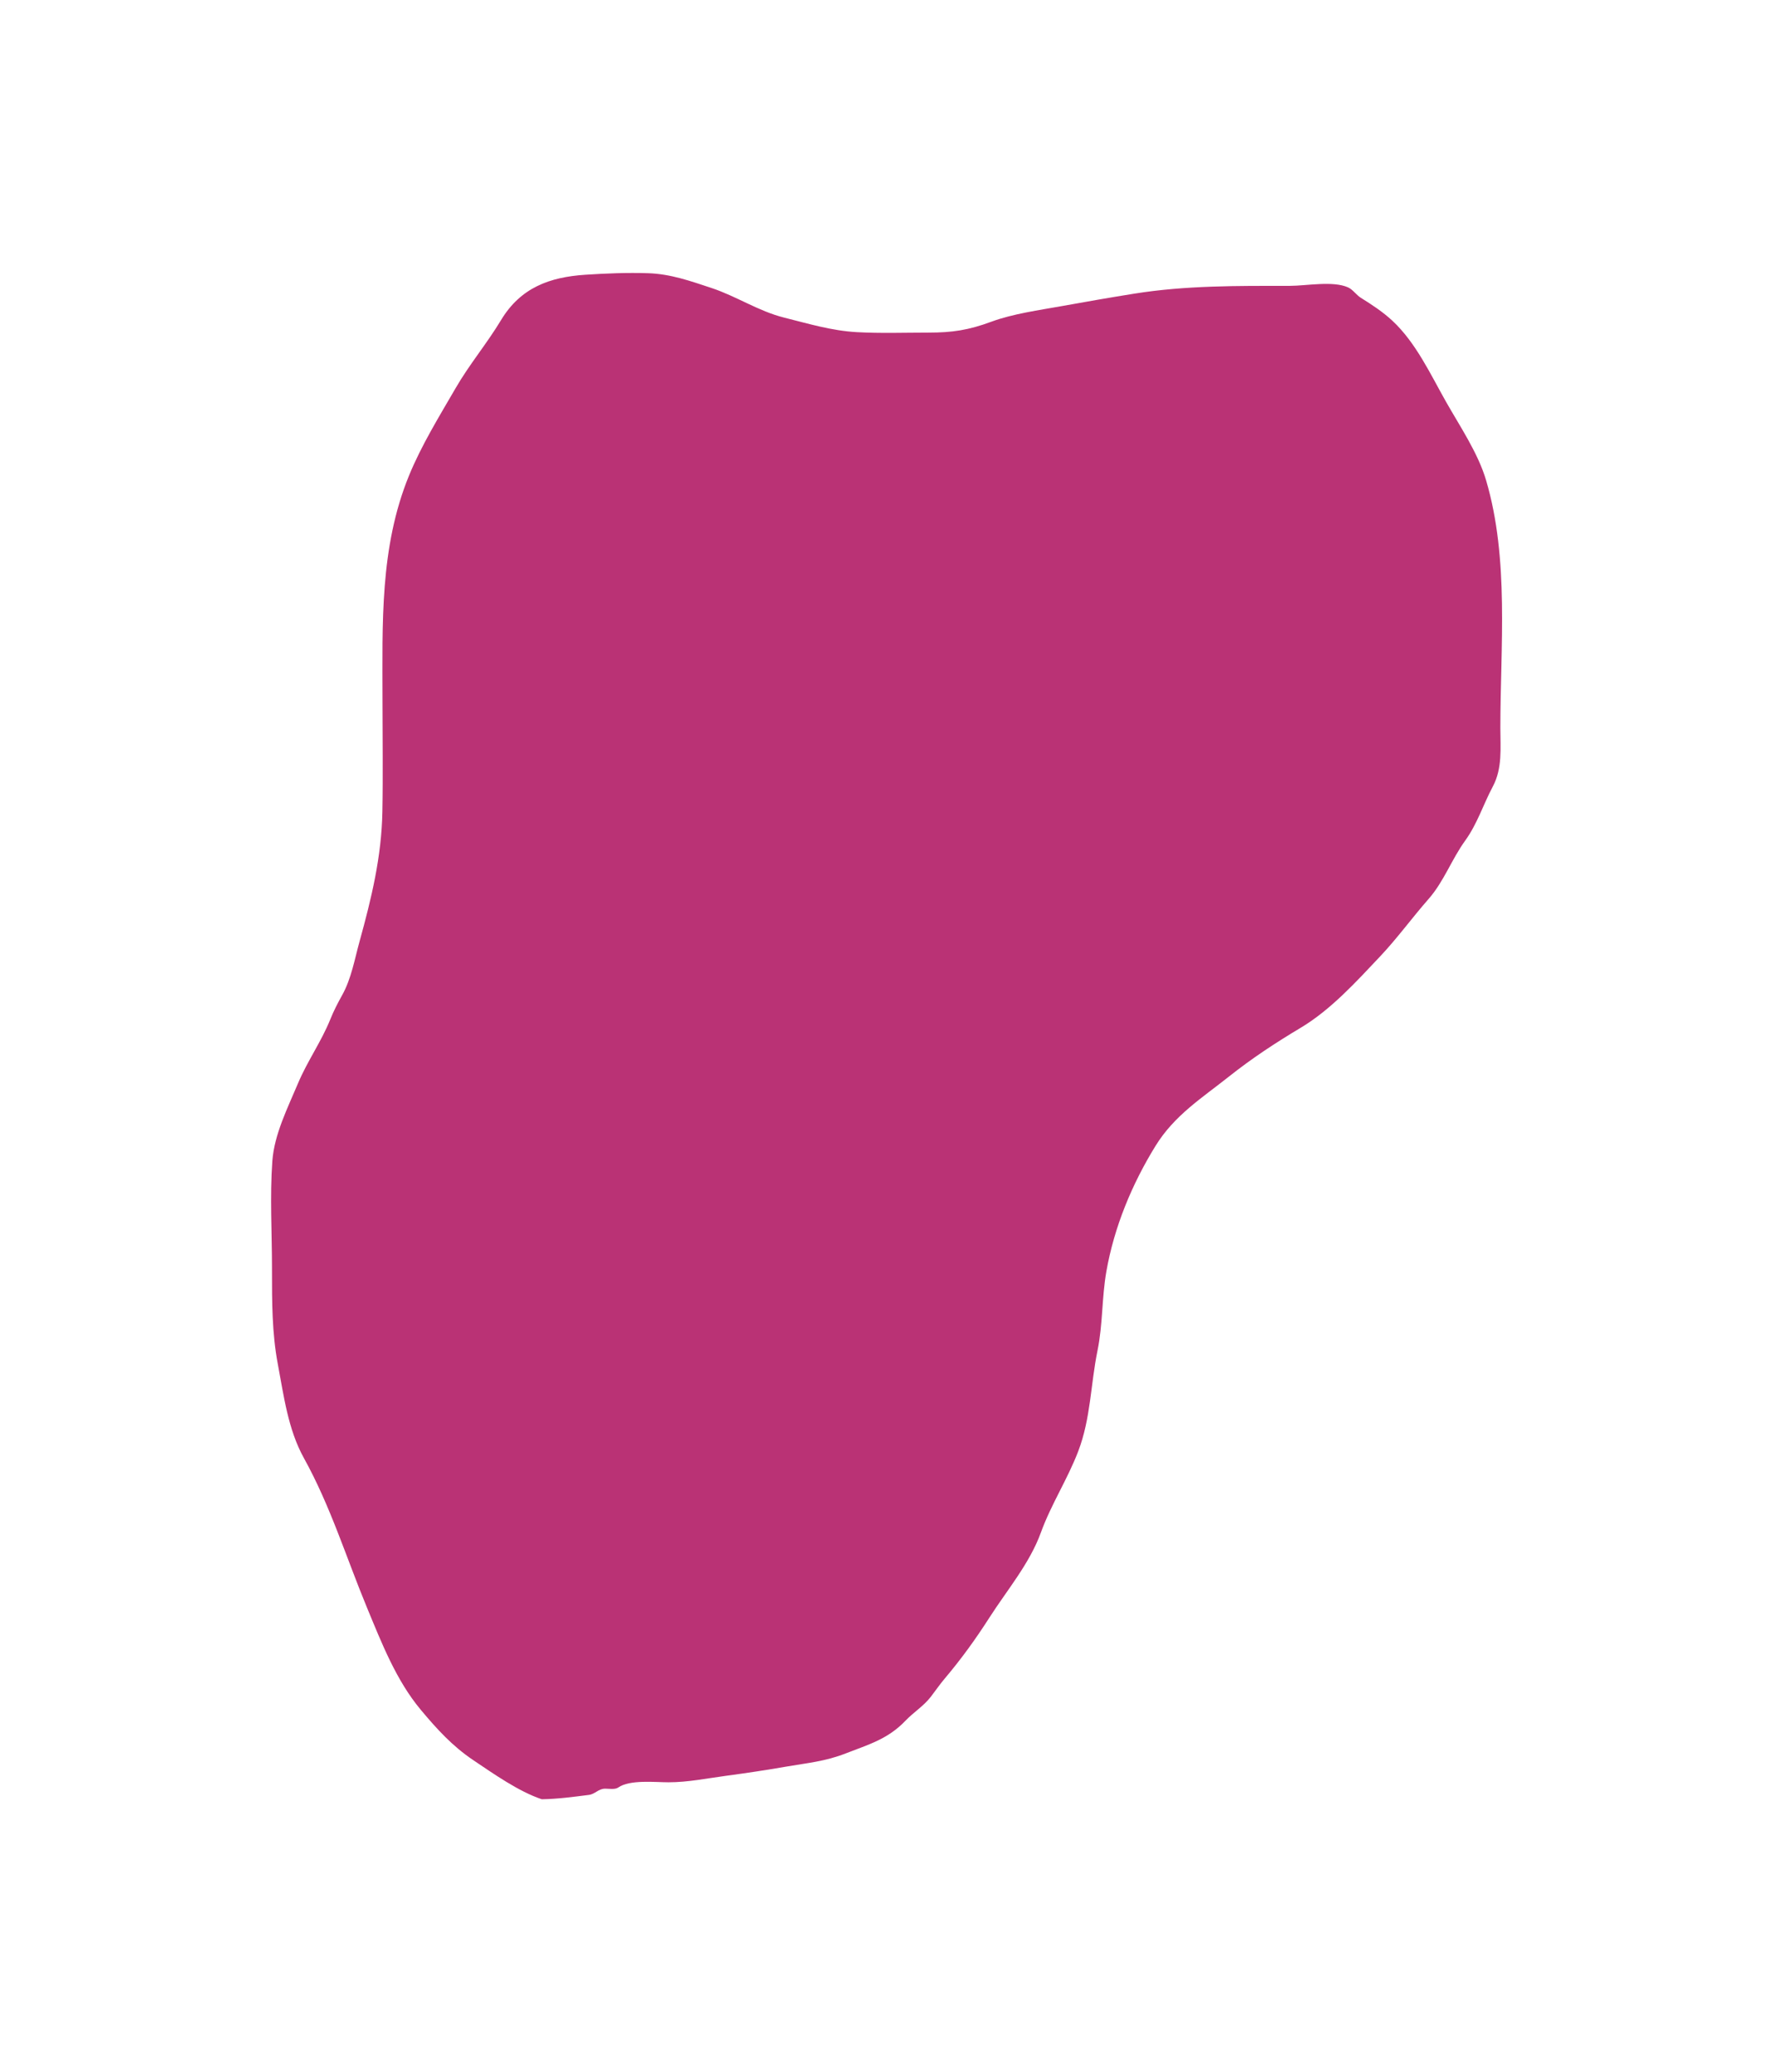 <svg width="825" height="964" viewBox="0 0 825 964" fill="none" xmlns="http://www.w3.org/2000/svg">
<g filter="url(#Mesh2)">
<path d="M220.175 818.826C229.606 825.16 241.325 833.443 252.097 837.048C259.792 836.909 266.494 835.966 273.96 835.032C276.977 834.655 278.419 832.121 281.596 832.121C283.398 832.121 286.18 832.631 287.694 831.571C293.054 827.82 304.819 829.154 311.043 829.154C320.115 829.154 328.935 827.321 337.852 826.133C347.316 824.871 356.548 823.47 365.926 821.847C375.838 820.132 383.907 819.464 393.449 815.749C404.17 811.576 413.141 809.082 421.303 800.531C425.089 796.566 429.73 793.751 433.115 789.379C435.265 786.601 437.216 783.716 439.487 781.029C447.379 771.69 453.904 762.643 460.474 752.406C468.613 739.723 479.149 727.274 484.317 713.015C489.086 699.855 496.747 688.177 501.732 675.108C507.557 659.838 507.459 644.05 510.687 628.301C513.199 616.044 512.651 603.765 514.807 591.493C518.432 570.861 526.704 550.855 537.716 533.039C546.489 518.846 559.186 510.883 571.833 500.845C582.585 492.312 593.487 485.154 605.29 478.101C619.228 469.772 631.112 456.678 642.208 444.919C650.189 436.461 657.058 426.962 664.733 418.219C671.883 410.073 675.408 399.88 681.764 391.079C687.416 383.253 690.144 374.331 694.619 365.918C699.162 357.377 698.135 348.045 698.135 338.669C698.135 300.826 702.34 260.139 691.488 223.409C687.75 210.758 679.344 198.374 672.864 186.93C665.586 174.078 658.852 159.43 647.922 149.243C643.427 145.053 638.38 141.769 633.198 138.53C631.059 137.193 629.541 134.716 627.265 133.695C620.222 130.538 607.813 132.981 600.236 132.981C575.984 132.981 551.866 132.767 527.828 136.607C516.601 138.401 505.397 140.355 494.206 142.376C483.606 144.289 471.323 145.949 461.243 149.682C450.769 153.562 443.157 154.737 432.016 154.737C420.906 154.737 409.708 155.146 398.614 154.517C386.921 153.853 376.192 150.587 364.882 147.76C352.873 144.757 342.68 137.816 331.04 133.97C321.254 130.736 312.038 127.44 301.593 127.103C291.812 126.787 282.116 127.178 272.366 127.817C255.806 128.903 242.251 133.79 233.141 148.913C226.577 159.809 218.446 169.458 212.045 180.502C204.408 193.68 196.062 207.188 190.289 221.321C176.638 254.743 177.983 290.206 177.983 325.484C177.983 342.874 178.253 360.288 177.928 377.675C177.538 398.558 172.861 417.887 167.325 437.886C165.018 446.222 163.489 455.252 159.249 462.883C157.152 466.659 155.324 470.174 153.701 474.2C149.511 484.592 142.977 493.723 138.648 504.032C133.882 515.378 127.625 527.687 126.726 540.126C125.534 556.615 126.561 573.532 126.561 590.064L126.561 591.091C126.56 605.584 126.558 620.205 129.253 634.509C132.042 649.31 134.026 665.009 141.394 678.295C153.762 700.595 161.075 724.534 170.786 747.956C177.568 764.312 184.34 781.733 195.783 795.422C203.247 804.352 210.486 812.318 220.175 818.826Z" fill="#BA3275"/>
</g>
<defs>
<filter id="Mesh2" x="0.15" y="0.991" width="824.787" height="962.074" filterUnits="userSpaceOnUse" color-interpolation-filters="sRGB">
<feFlood flood-opacity="0" result="BackgroundImageFix"/>
<feBlend mode="normal" in="SourceGraphic" in2="BackgroundImageFix" result="shape"/>
<feGaussianBlur stdDeviation="63" result="effect1_foregroundBlur_30_802"/>
</filter>
</defs>
</svg>
